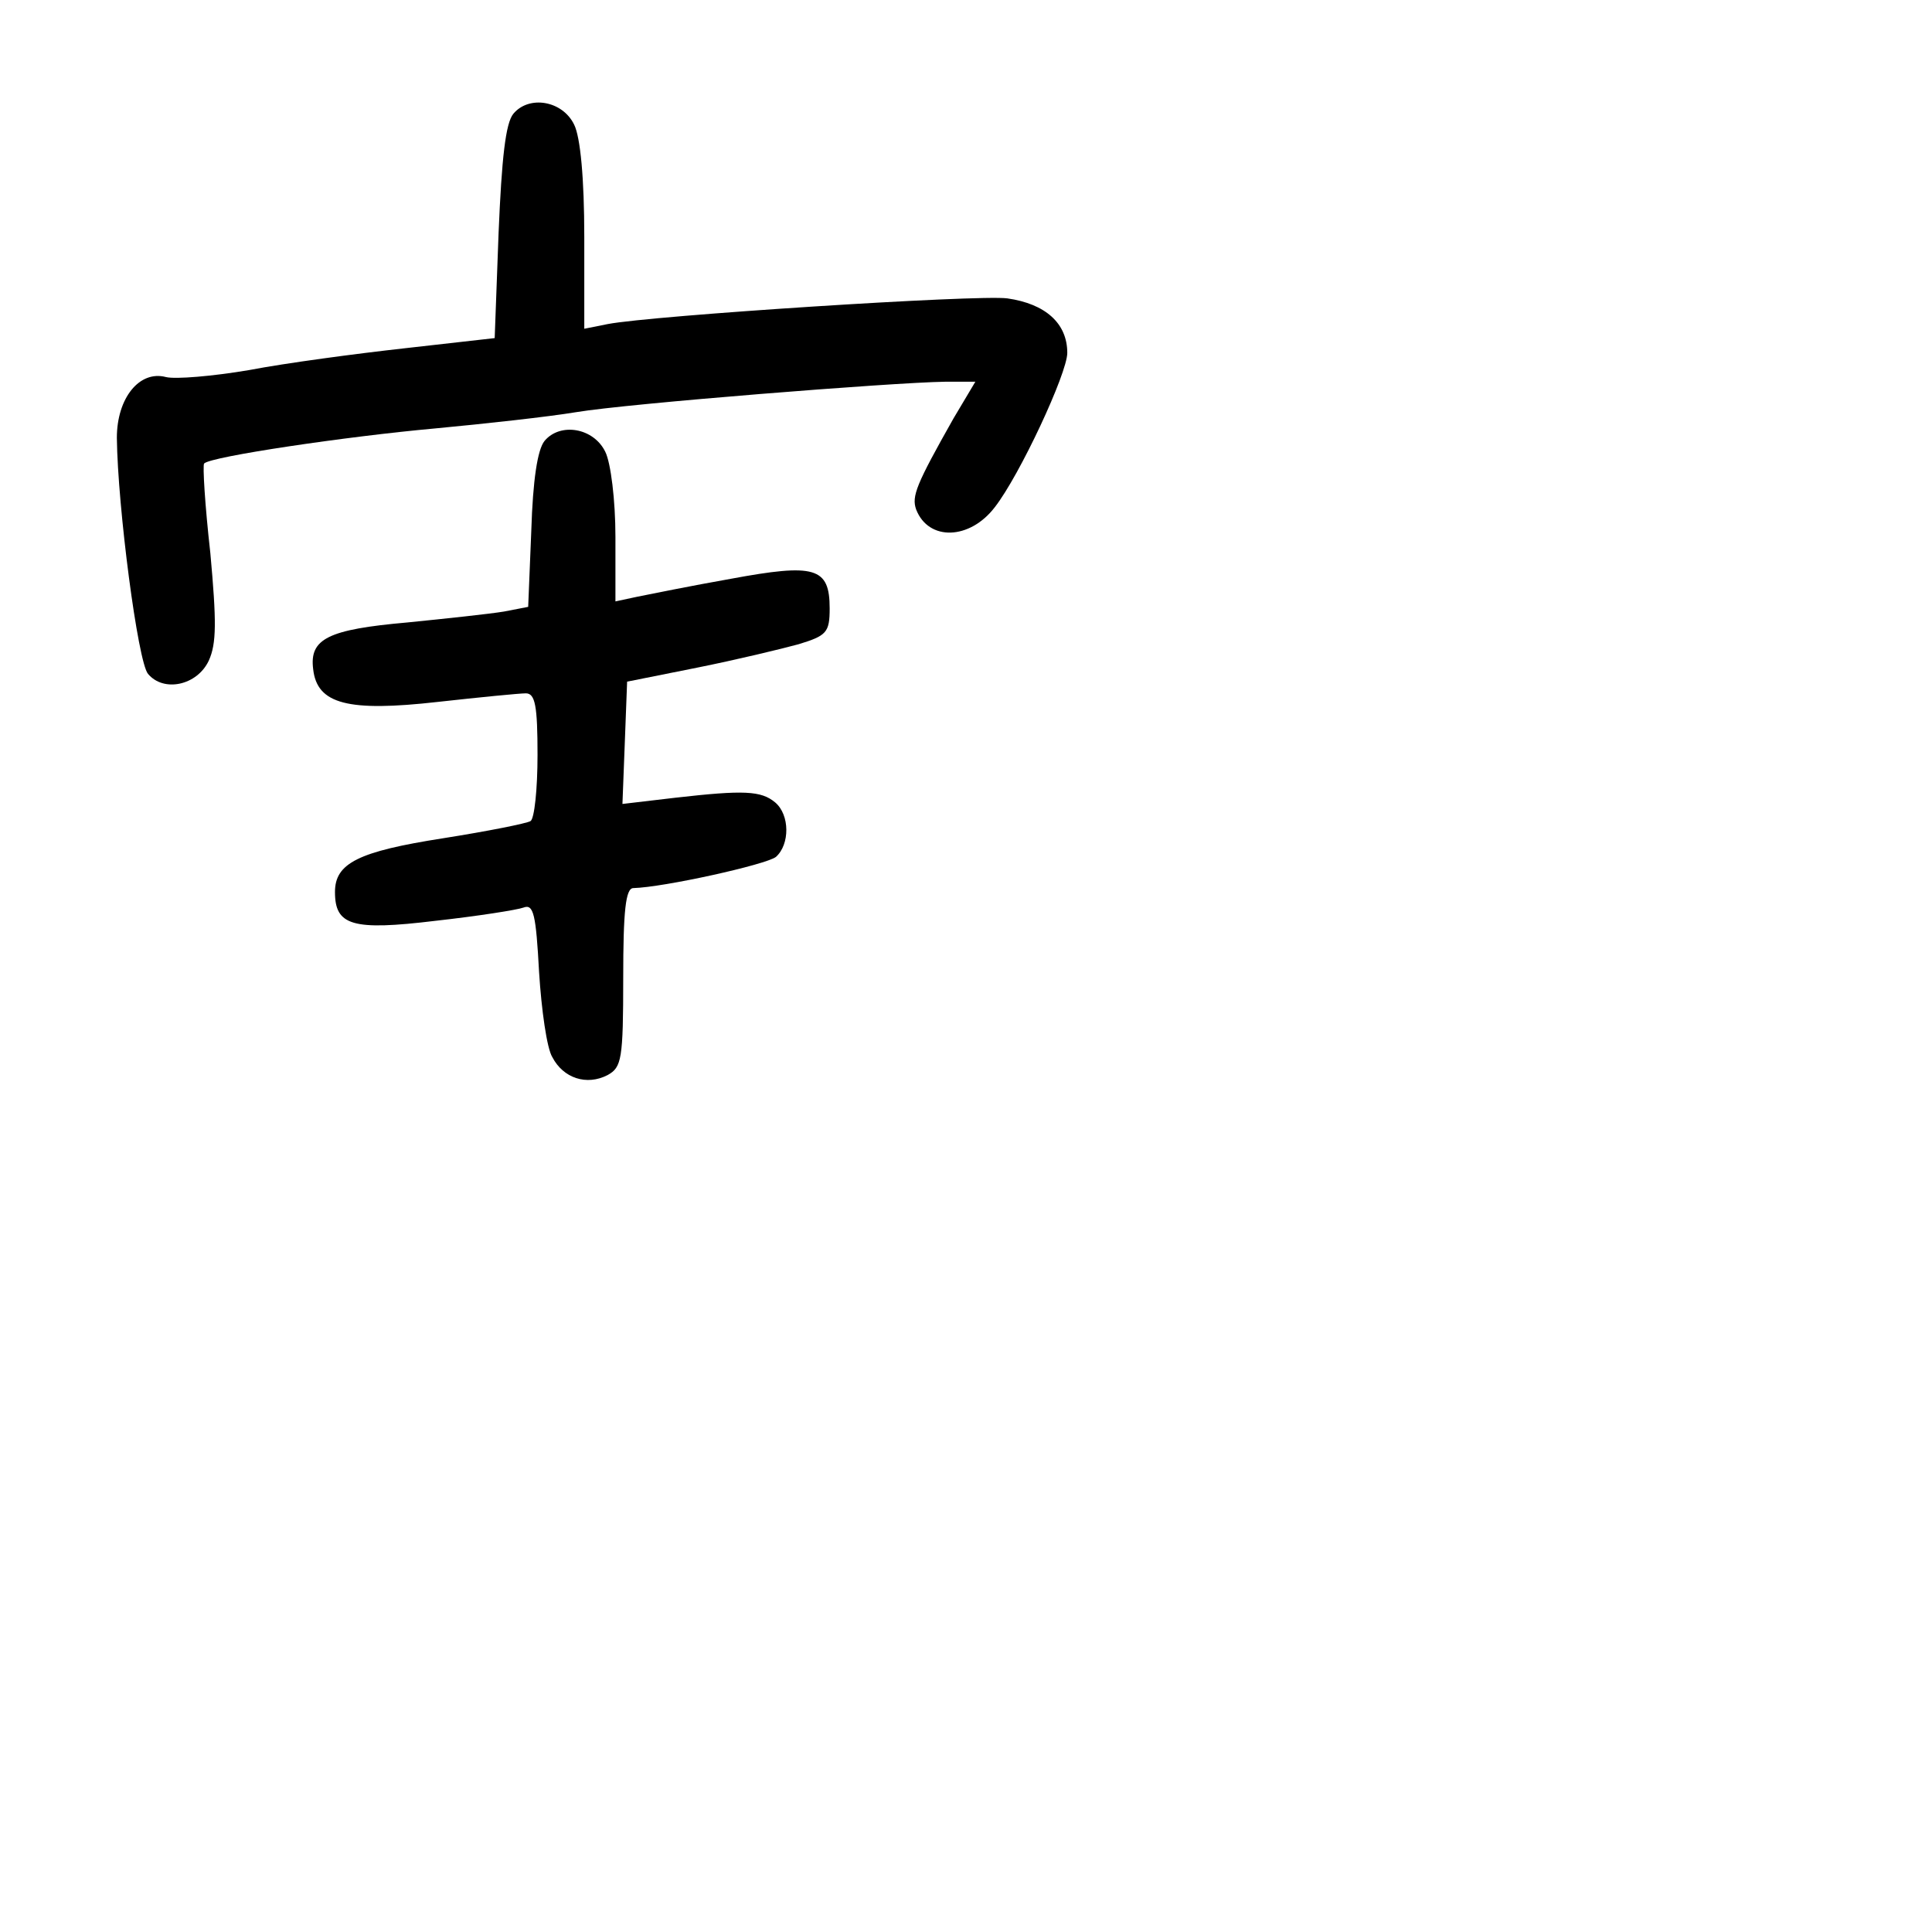 <?xml version="1.0" standalone="no"?>
<!DOCTYPE svg PUBLIC "-//W3C//DTD SVG 20010904//EN"
 "http://www.w3.org/TR/2001/REC-SVG-20010904/DTD/svg10.dtd">
<svg version="1.0" xmlns="http://www.w3.org/2000/svg"
 width="248pt" height="248pt" viewBox="0 0 248 248"
 preserveAspectRatio="xMidYMid meet">
<g transform="translate(0,248) scale(0.1,-0.1)"
fill="#000000" stroke="none">
<path d="M659 2334 c-10 -12 -15 -57 -19 -153 l-5 -135 -115 -13 c-63 -7 -153
-19 -200 -28 -47 -8 -95 -12 -107 -9 -34 9 -63 -27 -63 -78 1 -89 27 -288 40
-303 20 -24 63 -15 78 17 10 22 10 50 2 138 -7 62 -10 113 -8 115 8 9 185 35
296 45 64 6 146 15 182 21 66 11 405 38 473 39 l39 0 -28 -47 c-48 -85 -54
-100 -48 -117 16 -41 69 -39 101 3 32 41 93 172 93 198 0 38 -28 63 -77 70
-38 5 -456 -22 -513 -33 l-30 -6 0 118 c0 75 -5 128 -13 144 -15 31 -58 38
-78 14z"/>
<path d="M699 1914 c-9 -11 -15 -50 -17 -115 l-4 -98 -31 -6 c-18 -3 -74 -9
-124 -14 -102 -9 -126 -21 -121 -60 5 -45 45 -55 160 -42 54 6 105 11 113 11
12 0 15 -16 15 -79 0 -44 -4 -82 -9 -85 -5 -3 -55 -13 -112 -22 -109 -17 -139
-32 -139 -69 0 -43 22 -50 129 -37 54 6 105 14 113 17 13 5 16 -9 20 -83 3
-48 10 -98 17 -109 14 -27 44 -37 71 -23 18 10 20 20 20 125 0 85 3 115 13
115 39 1 170 30 183 40 18 16 18 54 -1 70 -18 15 -40 16 -128 6 l-68 -8 3 78
3 79 90 18 c50 10 108 24 130 30 36 11 40 15 40 46 0 53 -19 58 -127 38 -51
-9 -105 -20 -120 -23 l-28 -6 0 83 c0 47 -6 95 -13 109 -15 31 -58 38 -78 14z"/>
</g>
</svg>
